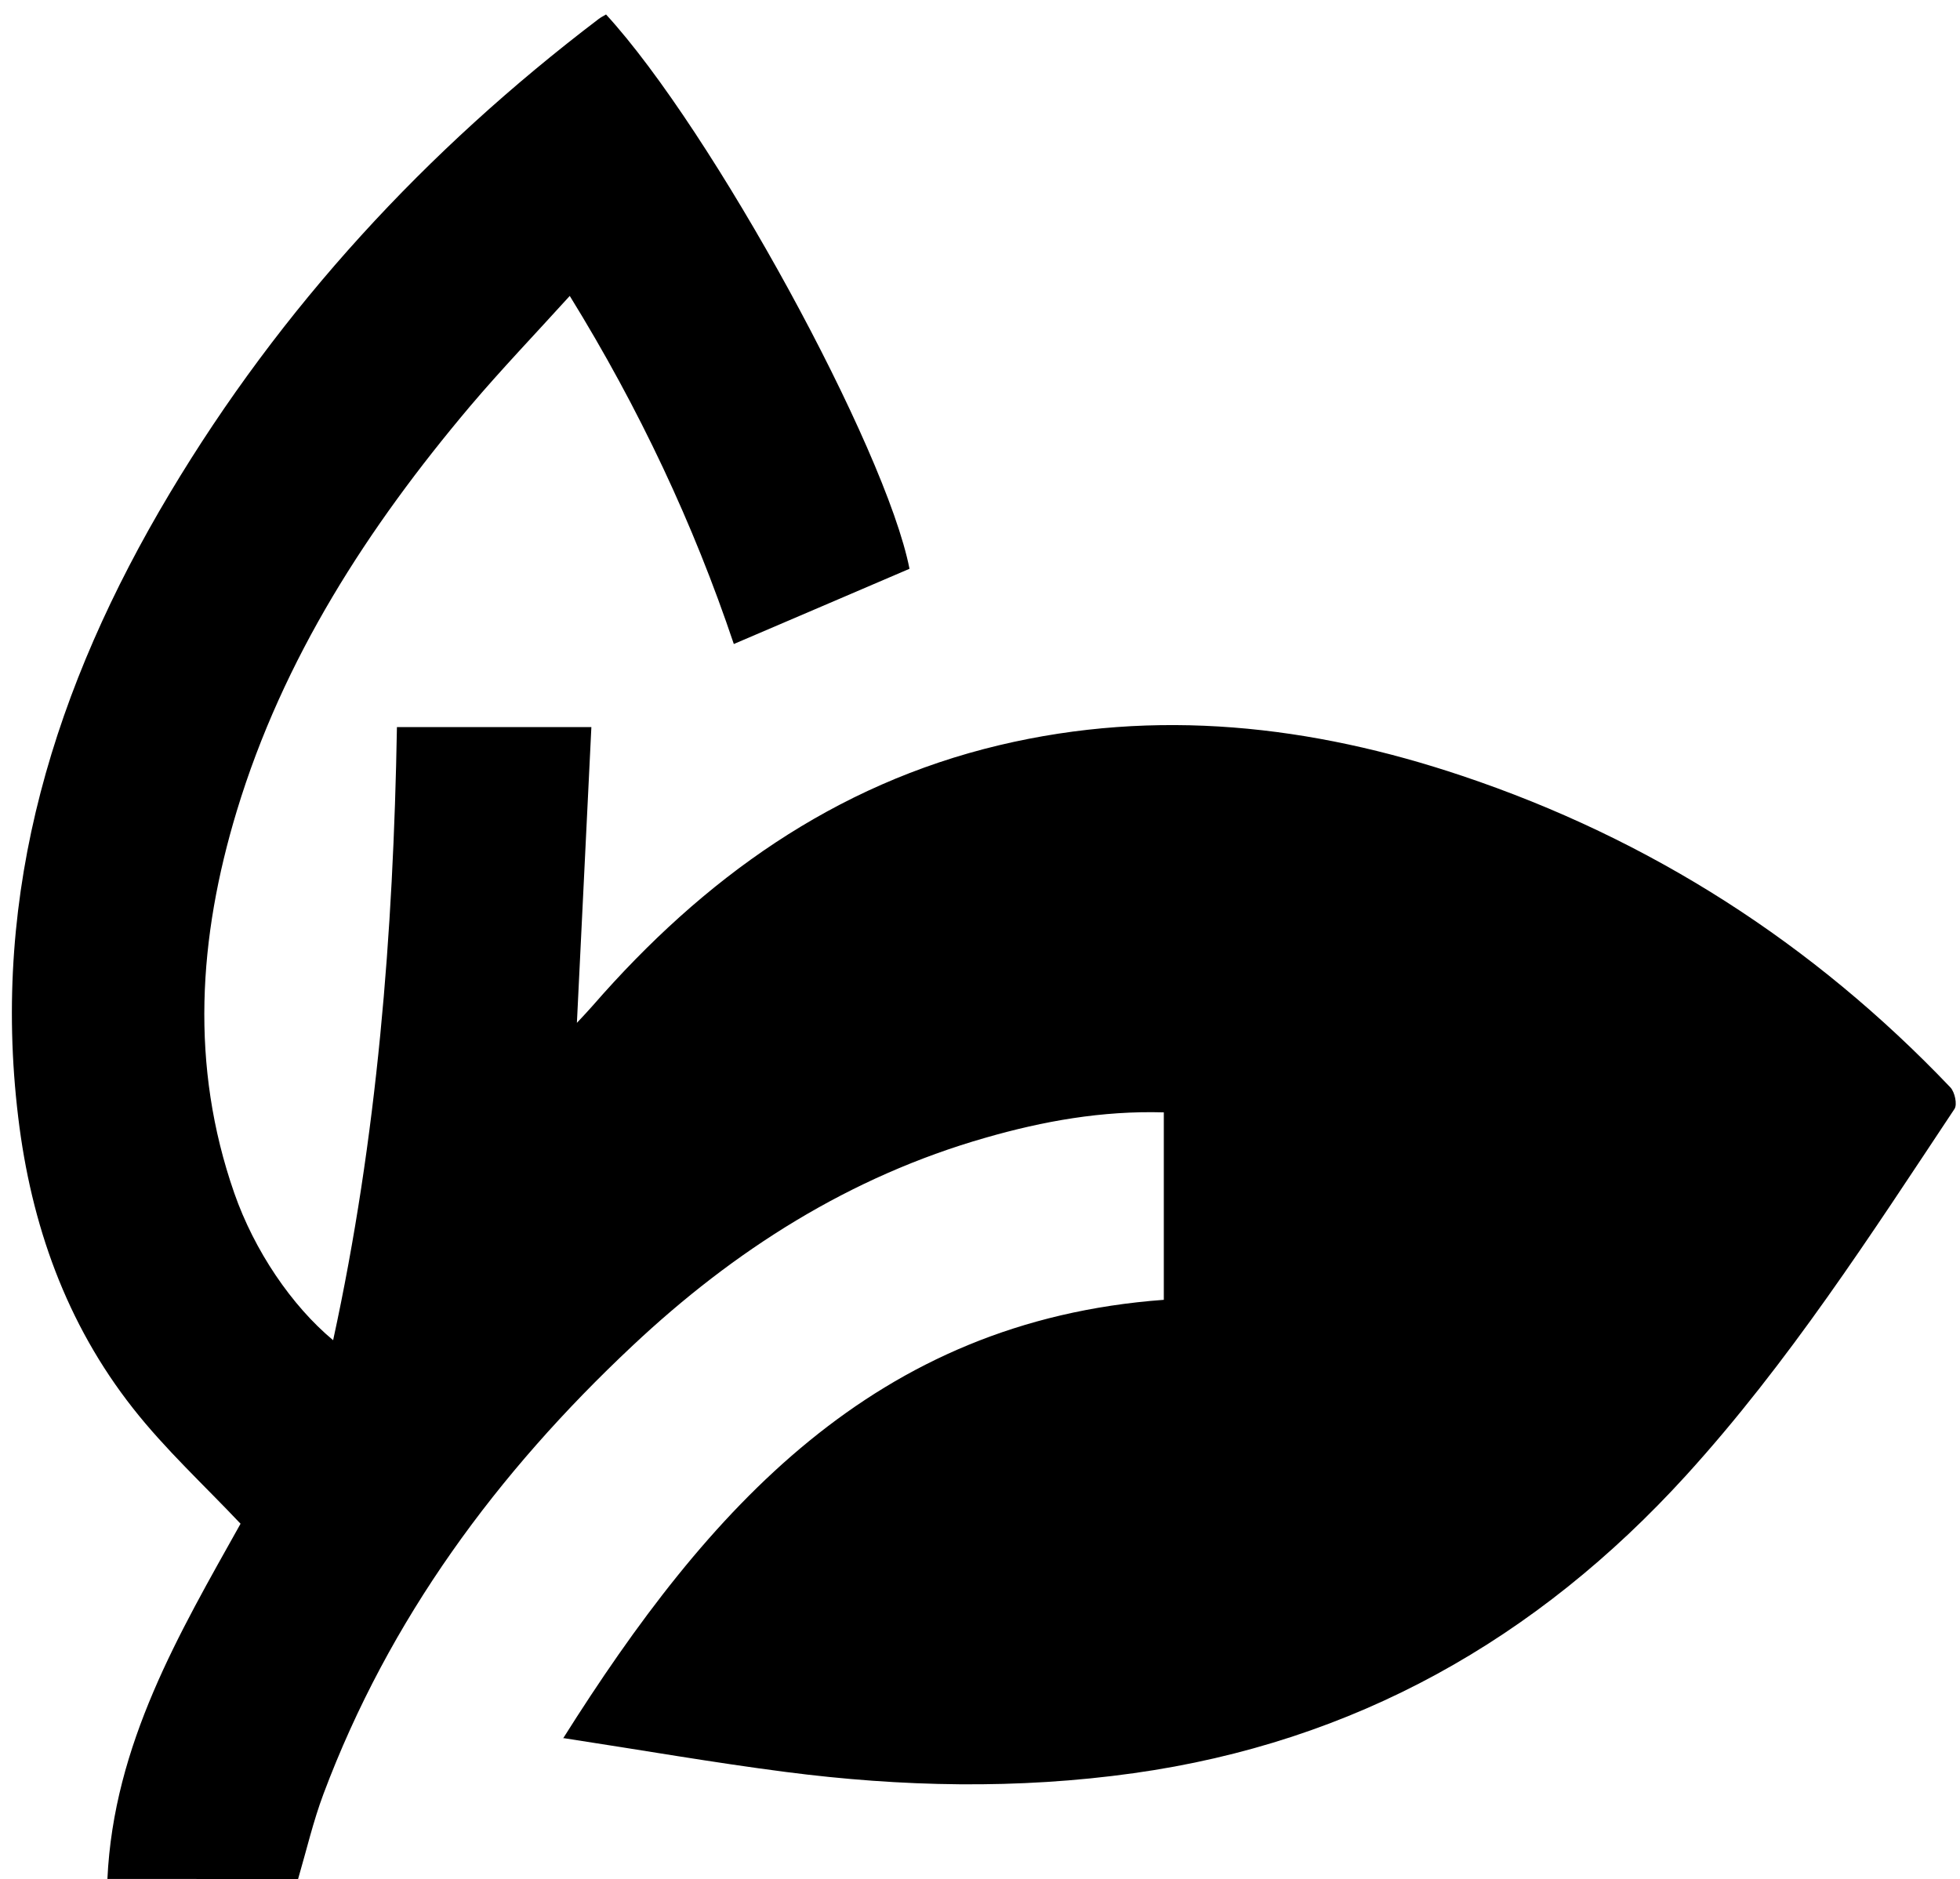 <?xml version="1.0" encoding="UTF-8"?>
<svg xmlns="http://www.w3.org/2000/svg" viewBox="0 0 109.67 105.15">
  <g>
    <path d="m31.51,97.28c8.11-12.87,17.43-23.35,33.61-24.54v-10.49c-3.46-.1-6.75.49-9.98,1.42-7.59,2.17-14.06,6.29-19.76,11.65-7.56,7.1-13.61,15.28-17.28,25.07-.57,1.52-.94,3.11-1.42,4.76H6.01c.35-7.55,4.03-13.76,7.45-19.88-2.04-2.16-4.21-4.16-6.01-6.45-3.75-4.76-5.71-10.3-6.43-16.29-1.54-12.69,2.05-24.16,8.47-34.91C15.72,17.19,23.83,8.41,33.5,1.06c.13-.1.28-.17.41-.25,5.94,6.47,15.65,24.24,16.98,31.02-3.23,1.38-6.45,2.77-9.83,4.21-2.25-6.7-5.28-13.16-9.18-19.48-1.92,2.12-3.82,4.1-5.59,6.19-5.7,6.76-10.45,14.09-13.04,22.63-2.15,7.1-2.63,14.25-.14,21.39,1.12,3.21,3.2,6.29,5.53,8.23,2.47-11.35,3.37-22.75,3.57-34.31h10.88c-.27,5.45-.53,10.88-.81,16.55.39-.42.66-.7.91-.99,6.16-7.07,13.48-12.35,22.73-14.55,8.8-2.09,17.45-1.12,25.9,1.72,10.53,3.53,19.64,9.38,27.31,17.43.25.26.4.96.23,1.21-4.69,7.06-9.28,14.2-15.02,20.51-8.36,9.18-18.56,14.93-30.91,16.66-6.49.91-12.99.77-19.47-.07-4.03-.52-8.03-1.22-12.47-1.9Z"/>
  </g>
</svg>